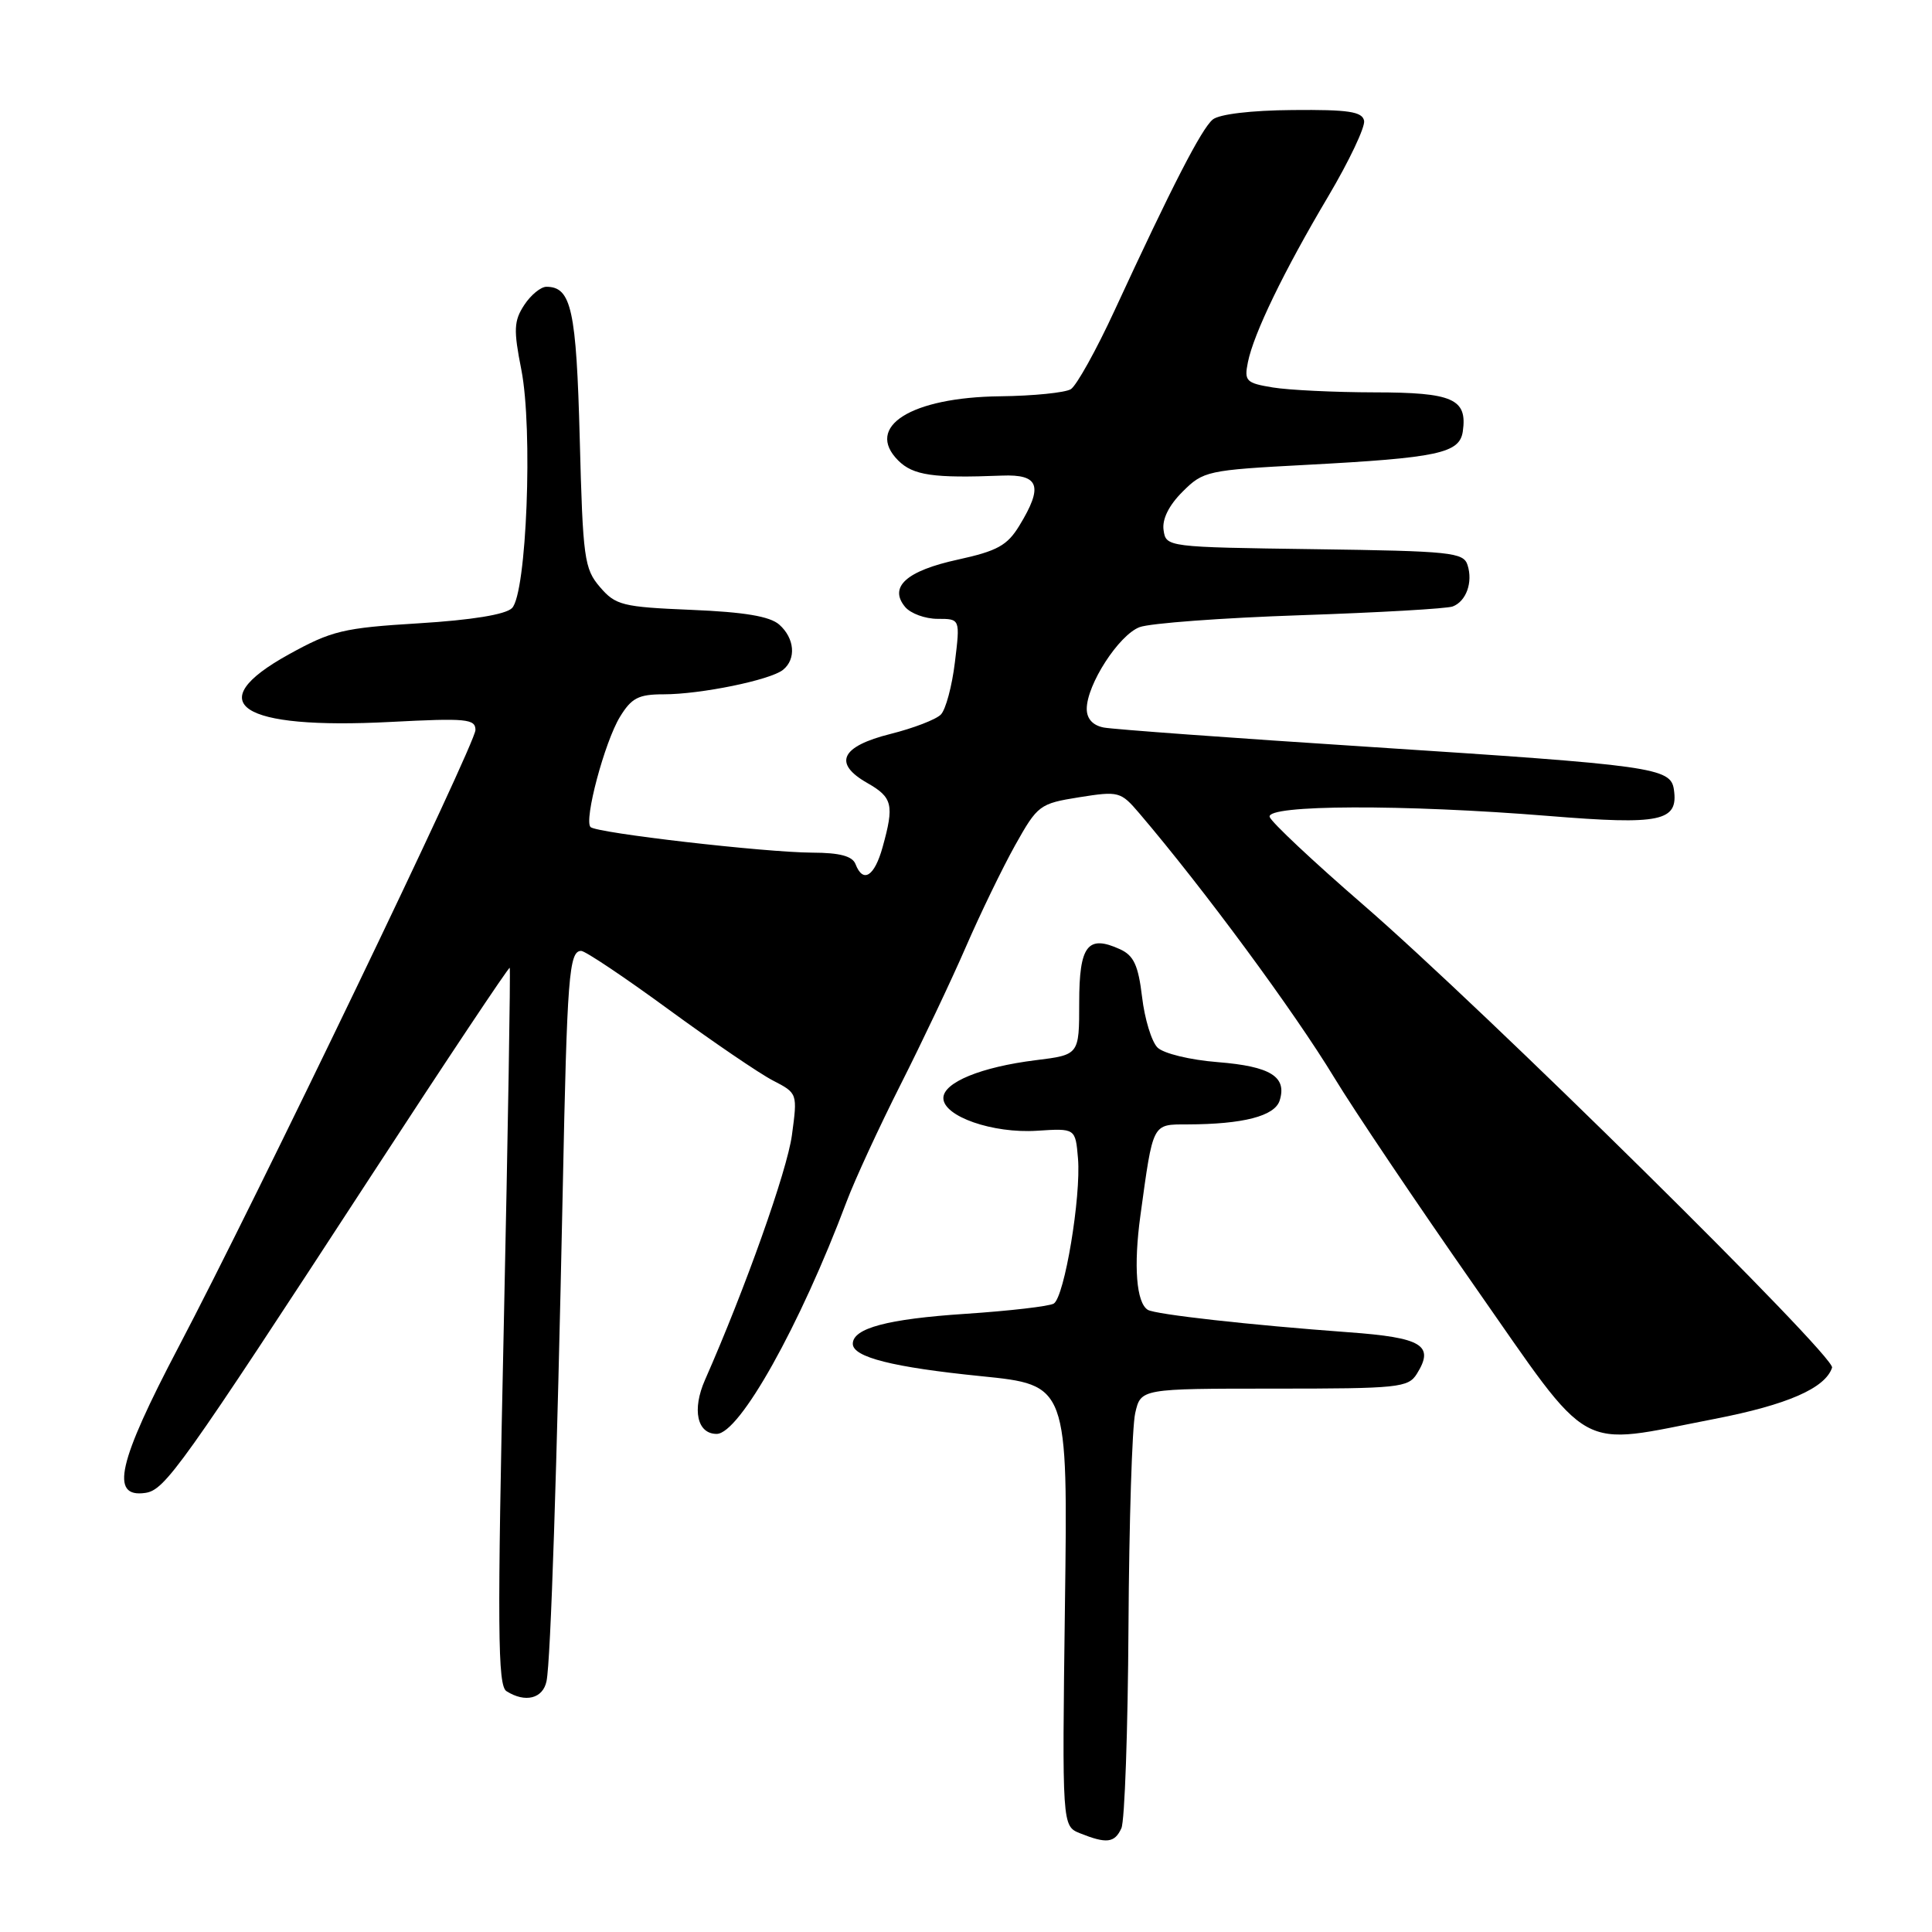 <?xml version="1.0" encoding="UTF-8" standalone="no"?>
<!DOCTYPE svg PUBLIC "-//W3C//DTD SVG 1.1//EN" "http://www.w3.org/Graphics/SVG/1.1/DTD/svg11.dtd" >
<svg xmlns="http://www.w3.org/2000/svg" xmlns:xlink="http://www.w3.org/1999/xlink" version="1.1" viewBox="0 0 256 256">
 <g >
 <path fill="currentColor"
d=" M 148.59 242.25 C 149.03 241.29 149.45 229.25 149.53 215.50 C 149.61 201.75 150.01 189.04 150.42 187.25 C 151.16 184.00 151.16 184.00 168.84 184.00 C 185.32 184.00 186.60 183.87 187.74 182.04 C 190.11 178.25 188.45 177.24 178.68 176.53 C 165.59 175.57 153.09 174.17 152.09 173.56 C 150.57 172.62 150.19 167.76 151.11 161.06 C 152.81 148.68 152.64 149.00 157.33 148.99 C 164.73 148.97 168.90 147.89 169.56 145.83 C 170.56 142.67 168.35 141.30 161.38 140.74 C 157.68 140.45 154.16 139.59 153.37 138.80 C 152.59 138.02 151.67 135.00 151.33 132.10 C 150.83 127.91 150.23 126.61 148.41 125.78 C 144.12 123.82 143.00 125.28 143.00 132.85 C 143.00 139.77 143.00 139.77 137.25 140.48 C 130.00 141.38 125.00 143.43 125.00 145.50 C 125.00 147.93 131.54 150.21 137.41 149.83 C 142.50 149.50 142.50 149.50 142.84 153.50 C 143.26 158.57 141.05 171.85 139.63 172.73 C 139.05 173.09 133.77 173.70 127.91 174.09 C 117.60 174.77 113.00 176.00 113.00 178.06 C 113.00 179.83 118.29 181.17 130.00 182.35 C 141.50 183.51 141.50 183.51 141.11 212.74 C 140.73 241.96 140.73 241.96 143.11 242.92 C 146.63 244.33 147.70 244.20 148.59 242.25 Z  M 72.42 222.75 C 72.97 220.07 73.80 194.70 74.57 157.50 C 75.14 129.33 75.40 126.00 77.01 126.00 C 77.55 126.00 82.76 129.49 88.58 133.75 C 94.41 138.01 100.64 142.26 102.43 143.18 C 105.68 144.86 105.68 144.88 104.93 150.44 C 104.28 155.18 98.75 170.75 93.41 182.86 C 91.68 186.79 92.37 190.00 94.96 190.00 C 97.98 190.00 106.00 175.67 112.18 159.22 C 113.27 156.32 116.49 149.35 119.33 143.72 C 122.17 138.10 126.06 129.90 127.97 125.50 C 129.88 121.10 132.82 115.03 134.51 112.00 C 137.49 106.68 137.75 106.48 143.00 105.64 C 148.24 104.81 148.50 104.88 150.96 107.76 C 159.54 117.83 171.47 134.01 176.82 142.83 C 179.39 147.07 187.71 159.43 195.29 170.28 C 211.24 193.08 208.60 191.61 227.21 188.01 C 236.83 186.14 241.85 183.95 242.76 181.22 C 243.25 179.76 196.58 133.69 180.57 119.83 C 174.01 114.15 168.46 108.94 168.24 108.25 C 167.71 106.62 186.00 106.56 205.22 108.12 C 220.09 109.33 222.41 108.84 221.80 104.62 C 221.38 101.72 219.14 101.41 181.50 98.97 C 163.35 97.80 147.49 96.64 146.25 96.40 C 144.80 96.12 144.00 95.24 144.00 93.93 C 144.00 90.72 148.25 84.14 151.00 83.10 C 152.38 82.58 161.97 81.87 172.32 81.52 C 182.67 81.17 191.75 80.65 192.49 80.36 C 194.28 79.68 195.19 77.16 194.46 74.88 C 193.93 73.19 192.29 73.02 174.19 72.77 C 154.61 72.50 154.50 72.49 154.18 70.24 C 153.97 68.80 154.88 66.96 156.70 65.15 C 159.44 62.41 159.97 62.29 173.02 61.60 C 190.58 60.67 193.41 60.06 193.83 57.16 C 194.45 52.85 192.51 52.00 182.13 51.99 C 176.83 51.98 170.77 51.69 168.65 51.34 C 165.11 50.76 164.85 50.49 165.35 48.01 C 166.11 44.21 170.11 35.94 176.01 26.00 C 178.78 21.32 180.91 16.82 180.75 16.00 C 180.51 14.79 178.67 14.51 171.29 14.58 C 165.79 14.62 161.55 15.13 160.69 15.84 C 159.20 17.08 155.29 24.68 147.70 41.11 C 145.26 46.40 142.64 51.10 141.89 51.57 C 141.14 52.03 136.92 52.46 132.51 52.51 C 120.71 52.65 114.54 56.54 119.02 61.02 C 120.99 62.99 123.67 63.38 132.75 63.02 C 137.71 62.82 138.27 64.41 135.07 69.65 C 133.47 72.28 132.14 73.01 126.93 74.15 C 120.12 75.63 117.73 77.77 119.93 80.42 C 120.65 81.29 122.59 82.00 124.24 82.00 C 127.23 82.00 127.23 82.00 126.53 87.75 C 126.15 90.91 125.31 94.03 124.67 94.68 C 124.03 95.34 121.03 96.49 118.00 97.25 C 111.41 98.90 110.35 101.15 114.92 103.75 C 118.27 105.66 118.51 106.64 116.95 112.25 C 115.87 116.14 114.36 117.09 113.36 114.50 C 112.95 113.44 111.28 112.99 107.64 112.98 C 101.33 112.95 79.05 110.38 78.25 109.59 C 77.35 108.69 80.11 98.34 82.14 95.00 C 83.68 92.48 84.60 92.00 87.94 92.00 C 92.85 92.00 102.07 90.11 103.75 88.76 C 105.53 87.33 105.30 84.57 103.25 82.76 C 102.01 81.67 98.64 81.10 91.62 80.81 C 82.46 80.43 81.57 80.20 79.50 77.79 C 77.42 75.37 77.23 74.01 76.82 58.17 C 76.37 41.04 75.71 38.00 72.40 38.00 C 71.66 38.00 70.33 39.09 69.46 40.42 C 68.09 42.52 68.03 43.69 69.08 48.99 C 70.63 56.88 69.78 78.66 67.84 80.58 C 66.99 81.43 62.51 82.16 55.50 82.59 C 45.48 83.20 43.95 83.57 38.25 86.72 C 26.49 93.22 31.76 96.70 51.75 95.66 C 61.79 95.14 63.00 95.25 63.00 96.73 C 63.00 98.55 34.01 158.80 23.65 178.50 C 15.62 193.78 14.54 198.49 19.24 197.82 C 21.86 197.45 23.92 194.56 49.22 155.74 C 59.17 140.47 67.42 128.10 67.54 128.24 C 67.66 128.38 67.31 149.81 66.75 175.86 C 65.88 215.94 65.94 223.35 67.11 224.09 C 69.60 225.67 71.95 225.08 72.42 222.75 Z "/>
</g>
</svg>
